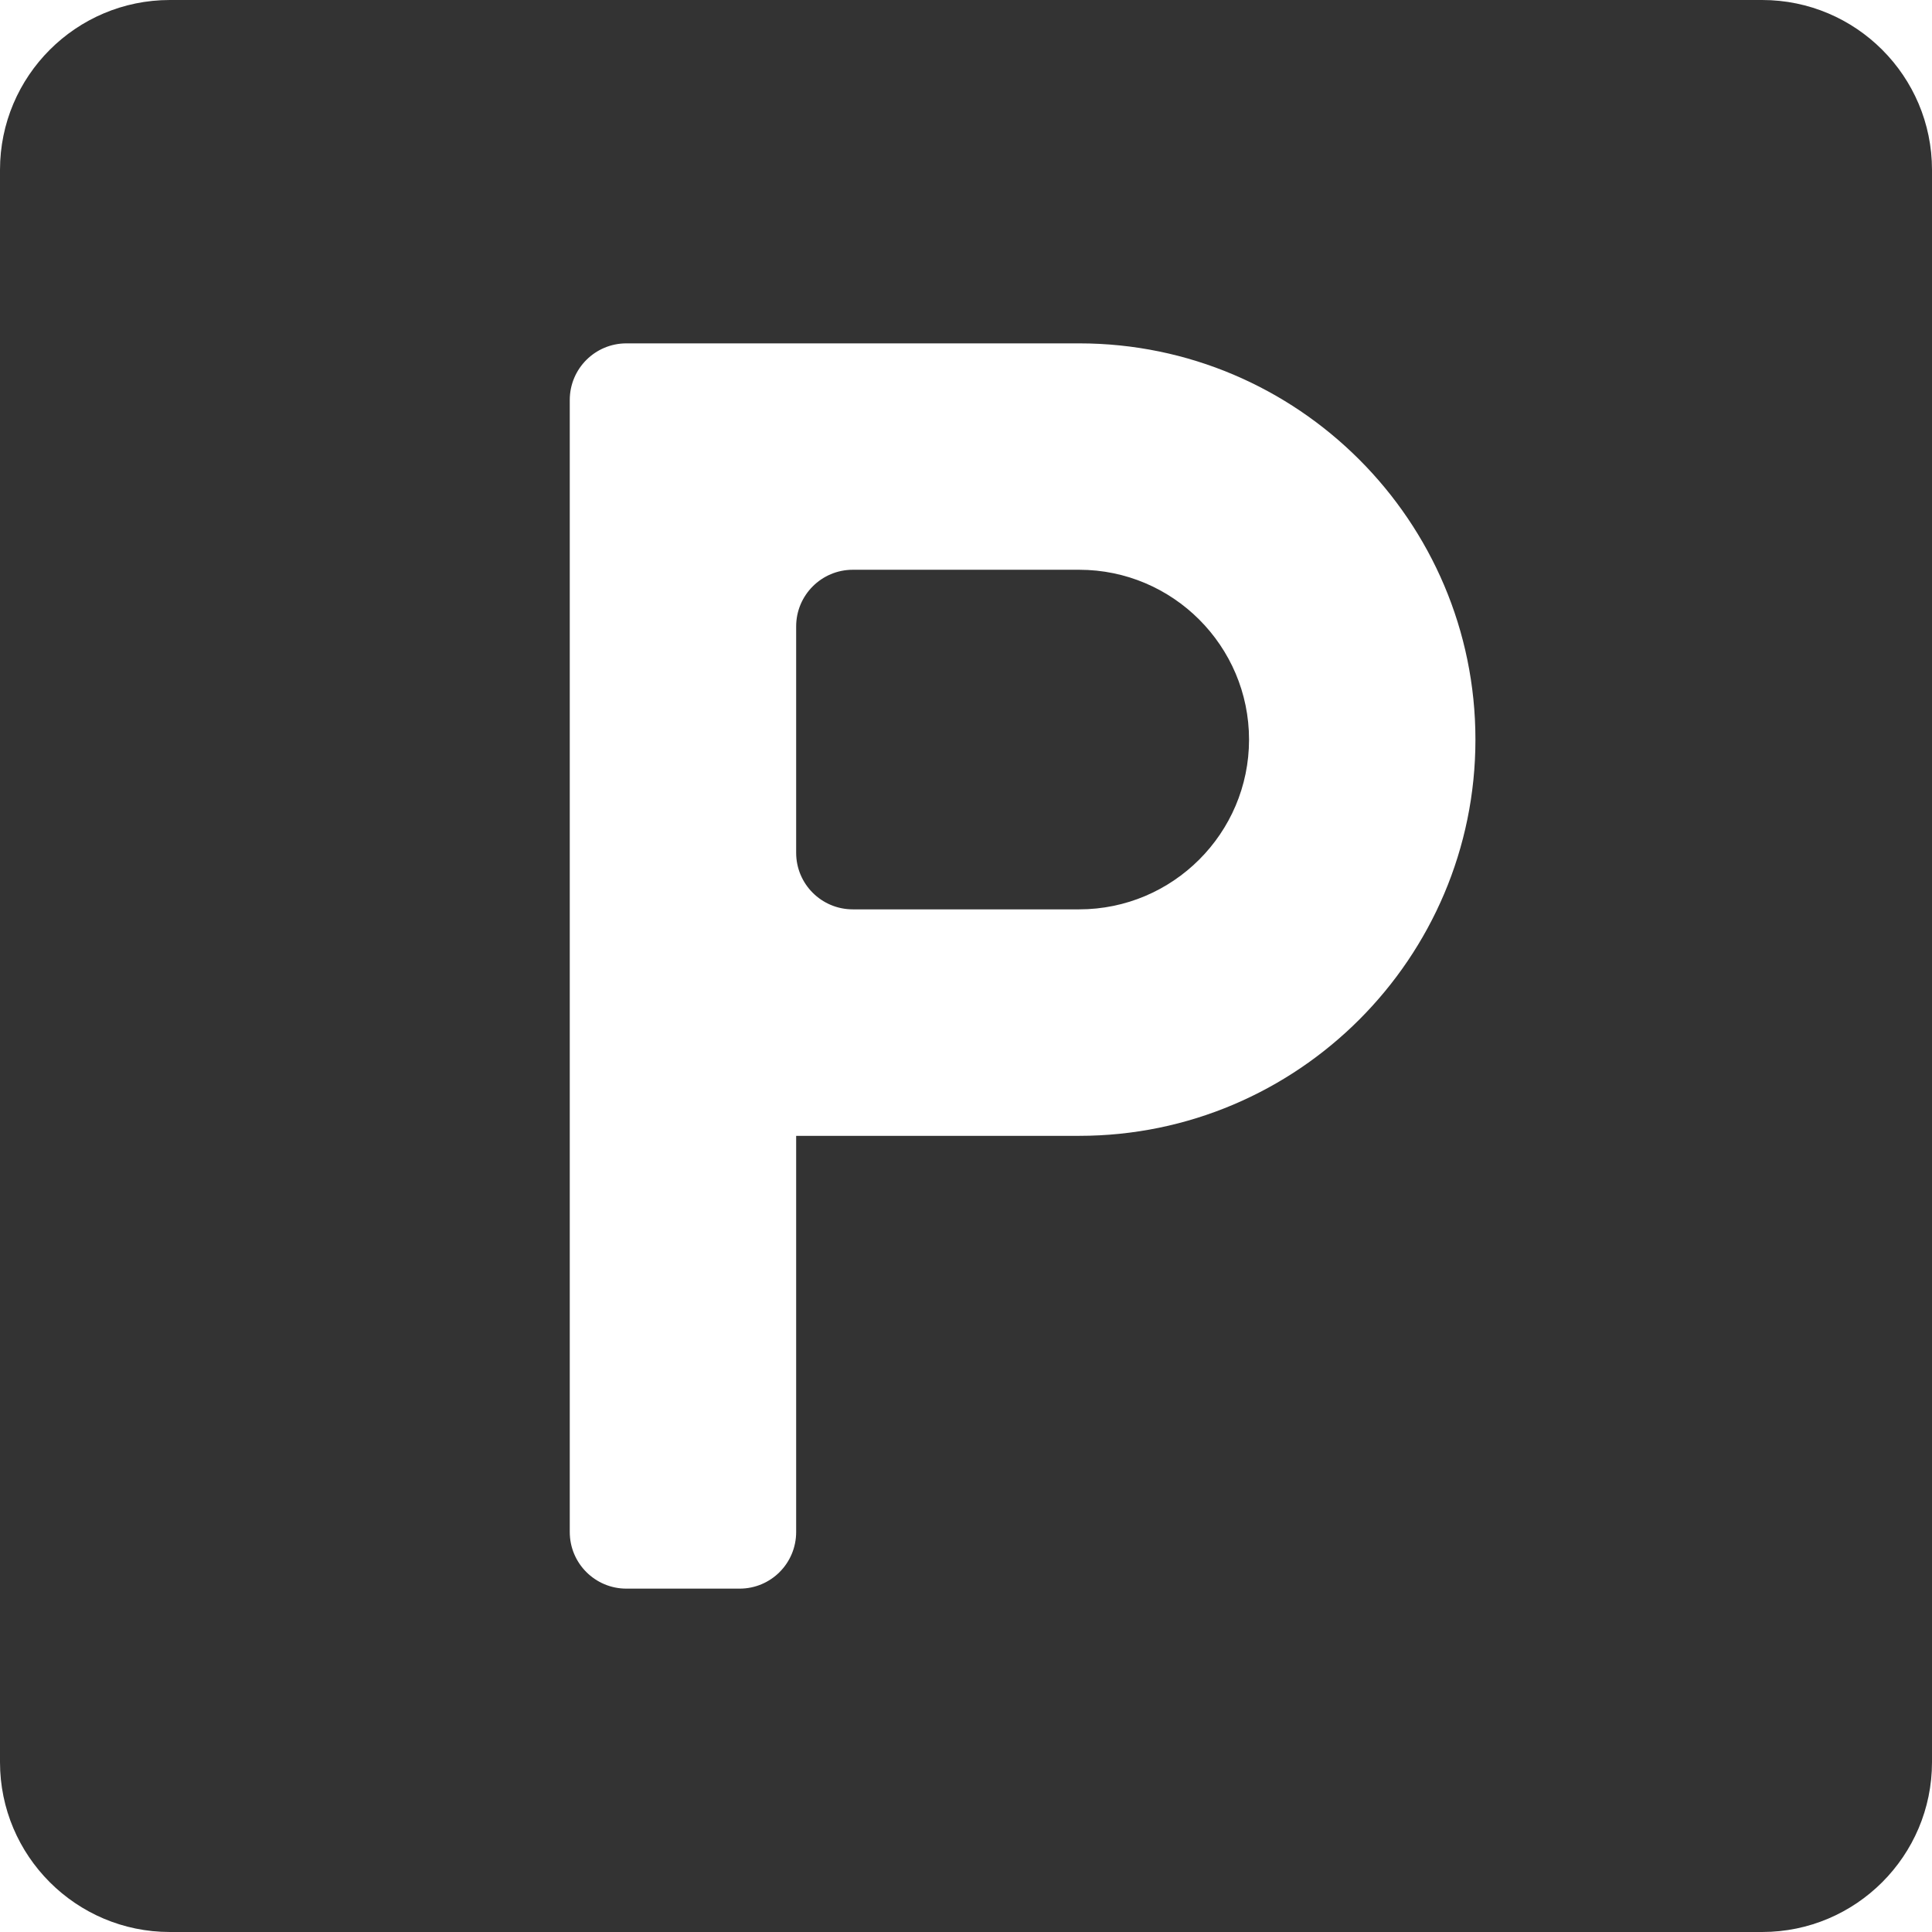 <svg width="22" height="22" viewBox="0 0 22 22" fill="none" xmlns="http://www.w3.org/2000/svg">
<g clip-path="url(#clip0_302_731)">
<path d="M12.289 6.488H9.711C9.355 6.488 9.066 6.777 9.066 7.133V9.711C9.066 10.067 9.355 10.355 9.711 10.355H12.289C13.355 10.355 14.223 9.488 14.223 8.422C14.223 7.356 13.355 6.488 12.289 6.488Z" fill="#333333"/>
<path d="M20.066 0H1.934C0.867 0 0 0.867 0 1.934V20.066C0 21.133 0.867 22 1.934 22H20.066C21.133 22 22 21.133 22 20.066V1.934C22 0.867 21.133 0 20.066 0ZM12.289 12.934H9.066V17.445C9.066 17.802 8.778 18.09 8.422 18.09H7.133C6.777 18.09 6.488 17.802 6.488 17.445V4.555C6.488 4.198 6.777 3.91 7.133 3.91H12.289C14.777 3.91 16.801 5.934 16.801 8.422C16.801 10.909 14.777 12.934 12.289 12.934Z" fill="#333333"/>
</g>
<defs>
<clipPath id="clip0_302_731">
<rect width="22" height="22" fill="white"/>
</clipPath>
</defs>
</svg>
